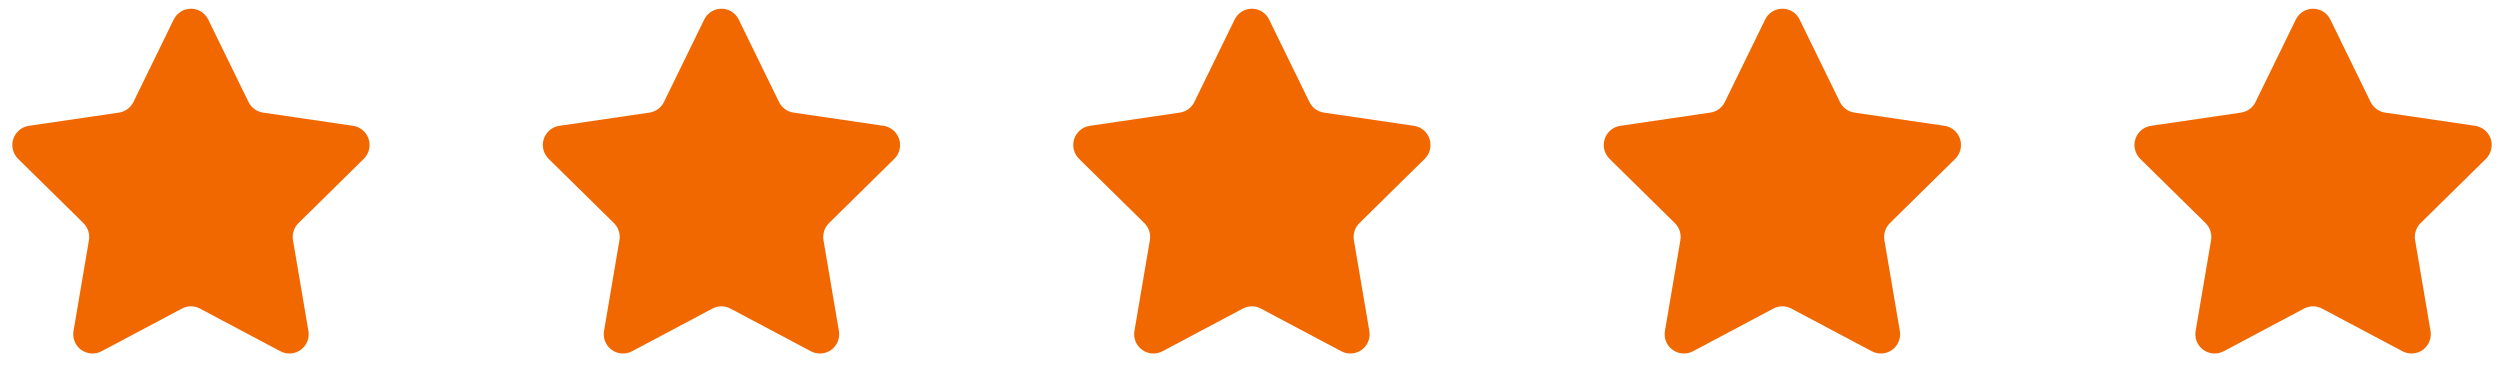 <svg width="105" height="16" viewBox="0 0 105 16" fill="none" xmlns="http://www.w3.org/2000/svg">
<g clip-path="url(#clip0_802_400)">
<g clip-path="url(#clip1_802_400)">
<g clip-path="url(#clip2_802_400)">
<path d="M8.745 0.821L10.437 4.283C10.494 4.401 10.579 4.504 10.685 4.581C10.791 4.659 10.915 4.71 11.045 4.729L14.828 5.284C14.978 5.306 15.119 5.37 15.235 5.469C15.351 5.567 15.437 5.696 15.483 5.84C15.53 5.985 15.535 6.14 15.498 6.287C15.461 6.435 15.384 6.569 15.275 6.675L12.538 9.369C12.443 9.462 12.373 9.576 12.333 9.702C12.292 9.828 12.283 9.962 12.306 10.093L12.952 13.895C12.979 14.044 12.963 14.197 12.907 14.338C12.851 14.479 12.757 14.601 12.634 14.691C12.512 14.78 12.367 14.834 12.216 14.845C12.065 14.856 11.914 14.825 11.78 14.755L8.395 12.959C8.279 12.897 8.15 12.865 8.019 12.865C7.888 12.865 7.759 12.897 7.643 12.959L4.261 14.755C4.127 14.825 3.975 14.856 3.824 14.845C3.673 14.834 3.529 14.78 3.406 14.691C3.284 14.601 3.19 14.479 3.134 14.338C3.077 14.197 3.062 14.044 3.089 13.895L3.735 10.093C3.758 9.962 3.748 9.828 3.708 9.702C3.668 9.576 3.597 9.462 3.503 9.369L0.765 6.675C0.656 6.569 0.578 6.434 0.542 6.287C0.505 6.14 0.51 5.985 0.557 5.84C0.603 5.695 0.69 5.567 0.806 5.468C0.921 5.37 1.063 5.306 1.213 5.284L4.996 4.729C5.126 4.71 5.249 4.659 5.355 4.581C5.461 4.504 5.547 4.401 5.604 4.283L7.296 0.821C7.362 0.685 7.465 0.57 7.593 0.489C7.721 0.409 7.869 0.366 8.02 0.366C8.172 0.366 8.32 0.409 8.448 0.489C8.576 0.57 8.679 0.685 8.745 0.821Z" fill="#F16700"/>
</g>
</g>
</g>
<g clip-path="url(#clip3_802_400)">
<g clip-path="url(#clip4_802_400)">
<g clip-path="url(#clip5_802_400)">
<path d="M31.026 0.821L32.718 4.283C32.775 4.401 32.861 4.504 32.967 4.581C33.073 4.659 33.196 4.71 33.326 4.729L37.109 5.284C37.259 5.306 37.4 5.37 37.516 5.469C37.632 5.567 37.718 5.696 37.764 5.84C37.811 5.985 37.816 6.14 37.779 6.287C37.743 6.435 37.665 6.569 37.556 6.675L34.819 9.369C34.725 9.462 34.654 9.576 34.614 9.702C34.574 9.828 34.564 9.962 34.587 10.093L35.233 13.895C35.26 14.044 35.245 14.197 35.188 14.338C35.132 14.479 35.038 14.601 34.916 14.691C34.793 14.78 34.649 14.834 34.498 14.845C34.346 14.856 34.195 14.825 34.061 14.755L30.676 12.959C30.561 12.897 30.431 12.865 30.3 12.865C30.169 12.865 30.04 12.897 29.924 12.959L26.542 14.755C26.408 14.825 26.257 14.856 26.106 14.845C25.955 14.834 25.81 14.78 25.688 14.691C25.566 14.601 25.471 14.479 25.415 14.338C25.359 14.197 25.343 14.044 25.37 13.895L26.016 10.093C26.039 9.962 26.03 9.828 25.989 9.702C25.949 9.576 25.879 9.462 25.784 9.369L23.046 6.675C22.937 6.569 22.86 6.434 22.823 6.287C22.786 6.14 22.791 5.985 22.838 5.84C22.885 5.695 22.971 5.567 23.087 5.468C23.203 5.37 23.344 5.306 23.494 5.284L27.277 4.729C27.407 4.71 27.531 4.659 27.637 4.581C27.743 4.504 27.828 4.401 27.886 4.283L29.577 0.821C29.643 0.685 29.746 0.57 29.874 0.489C30.002 0.409 30.15 0.366 30.302 0.366C30.453 0.366 30.601 0.409 30.729 0.489C30.857 0.57 30.96 0.685 31.026 0.821Z" fill="#F16700"/>
</g>
</g>
</g>
<g clip-path="url(#clip6_802_400)">
<g clip-path="url(#clip7_802_400)">
<g clip-path="url(#clip8_802_400)">
<path d="M53.303 0.821L54.995 4.283C55.053 4.401 55.138 4.504 55.244 4.581C55.35 4.659 55.473 4.71 55.603 4.729L59.386 5.284C59.537 5.306 59.678 5.37 59.794 5.469C59.909 5.567 59.995 5.696 60.042 5.84C60.088 5.985 60.093 6.14 60.057 6.287C60.02 6.435 59.943 6.569 59.834 6.675L57.096 9.369C57.002 9.462 56.932 9.576 56.891 9.702C56.851 9.828 56.842 9.962 56.864 10.093L57.511 13.895C57.538 14.044 57.522 14.197 57.466 14.338C57.41 14.479 57.315 14.601 57.193 14.691C57.071 14.78 56.926 14.834 56.775 14.845C56.624 14.856 56.473 14.825 56.339 14.755L52.954 12.959C52.838 12.897 52.709 12.865 52.578 12.865C52.446 12.865 52.317 12.897 52.202 12.959L48.819 14.755C48.685 14.825 48.534 14.856 48.383 14.845C48.232 14.834 48.087 14.78 47.965 14.691C47.843 14.601 47.748 14.479 47.692 14.338C47.636 14.197 47.62 14.044 47.647 13.895L48.294 10.093C48.316 9.962 48.307 9.828 48.267 9.702C48.226 9.576 48.156 9.462 48.062 9.369L45.323 6.675C45.214 6.569 45.137 6.434 45.1 6.287C45.064 6.14 45.069 5.985 45.115 5.84C45.162 5.695 45.248 5.567 45.364 5.468C45.48 5.37 45.621 5.306 45.772 5.284L49.554 4.729C49.685 4.71 49.808 4.659 49.914 4.581C50.02 4.504 50.105 4.401 50.163 4.283L51.855 0.821C51.92 0.685 52.023 0.57 52.151 0.489C52.279 0.409 52.428 0.366 52.579 0.366C52.73 0.366 52.879 0.409 53.007 0.489C53.135 0.57 53.237 0.685 53.303 0.821Z" fill="#F16700"/>
</g>
</g>
</g>
<g clip-path="url(#clip9_802_400)">
<g clip-path="url(#clip10_802_400)">
<g clip-path="url(#clip11_802_400)">
<path d="M75.584 0.821L77.276 4.283C77.334 4.401 77.419 4.504 77.525 4.581C77.631 4.659 77.755 4.71 77.885 4.729L81.668 5.284C81.818 5.306 81.959 5.37 82.075 5.469C82.191 5.567 82.277 5.696 82.323 5.84C82.37 5.985 82.375 6.14 82.338 6.287C82.301 6.435 82.224 6.569 82.115 6.675L79.377 9.369C79.283 9.462 79.213 9.576 79.172 9.702C79.132 9.828 79.123 9.962 79.146 10.093L79.792 13.895C79.819 14.044 79.803 14.197 79.747 14.338C79.691 14.479 79.596 14.601 79.474 14.691C79.352 14.78 79.207 14.834 79.056 14.845C78.905 14.856 78.754 14.825 78.62 14.755L75.235 12.959C75.119 12.897 74.99 12.865 74.859 12.865C74.728 12.865 74.599 12.897 74.483 12.959L71.101 14.755C70.966 14.825 70.815 14.856 70.664 14.845C70.513 14.834 70.368 14.78 70.246 14.691C70.124 14.601 70.029 14.479 69.973 14.338C69.917 14.197 69.902 14.044 69.928 13.895L70.575 10.093C70.597 9.962 70.588 9.828 70.548 9.702C70.507 9.576 70.437 9.462 70.343 9.369L67.605 6.675C67.496 6.569 67.418 6.434 67.382 6.287C67.345 6.14 67.35 5.985 67.397 5.84C67.443 5.695 67.529 5.567 67.645 5.468C67.761 5.37 67.902 5.306 68.053 5.284L71.836 4.729C71.966 4.71 72.089 4.659 72.195 4.581C72.301 4.504 72.387 4.401 72.444 4.283L74.136 0.821C74.202 0.685 74.305 0.57 74.433 0.489C74.561 0.409 74.709 0.366 74.86 0.366C75.011 0.366 75.16 0.409 75.288 0.489C75.416 0.57 75.519 0.685 75.584 0.821Z" fill="#F16700"/>
</g>
</g>
</g>
<g clip-path="url(#clip12_802_400)">
<g clip-path="url(#clip13_802_400)">
<g clip-path="url(#clip14_802_400)">
<path d="M97.874 0.821L99.565 4.283C99.623 4.401 99.708 4.504 99.814 4.581C99.92 4.659 100.044 4.71 100.174 4.729L103.957 5.284C104.107 5.306 104.248 5.37 104.364 5.469C104.48 5.567 104.566 5.696 104.612 5.84C104.659 5.985 104.664 6.14 104.627 6.287C104.59 6.435 104.513 6.569 104.404 6.675L101.666 9.369C101.572 9.462 101.502 9.576 101.462 9.702C101.421 9.828 101.412 9.962 101.435 10.093L102.081 13.895C102.108 14.044 102.092 14.197 102.036 14.338C101.98 14.479 101.885 14.601 101.763 14.691C101.641 14.78 101.496 14.834 101.345 14.845C101.194 14.856 101.043 14.825 100.909 14.755L97.524 12.959C97.408 12.897 97.279 12.865 97.148 12.865C97.017 12.865 96.888 12.897 96.772 12.959L93.39 14.755C93.256 14.825 93.104 14.856 92.953 14.845C92.802 14.834 92.657 14.78 92.535 14.691C92.413 14.601 92.319 14.479 92.262 14.338C92.206 14.197 92.191 14.044 92.218 13.895L92.864 10.093C92.886 9.962 92.877 9.828 92.837 9.702C92.797 9.576 92.726 9.462 92.632 9.369L89.894 6.675C89.785 6.569 89.707 6.434 89.671 6.287C89.634 6.14 89.639 5.985 89.686 5.84C89.732 5.695 89.819 5.567 89.934 5.468C90.05 5.37 90.192 5.306 90.342 5.284L94.125 4.729C94.255 4.71 94.378 4.659 94.484 4.581C94.59 4.504 94.676 4.401 94.733 4.283L96.425 0.821C96.491 0.685 96.594 0.57 96.722 0.489C96.85 0.409 96.998 0.366 97.149 0.366C97.301 0.366 97.449 0.409 97.577 0.489C97.705 0.57 97.808 0.685 97.874 0.821Z" fill="#F16700"/>
</g>
</g>
</g>
<defs>
<clipPath id="clip0_802_400">
<rect width="15" height="15" fill="white" transform="translate(0.52 0.109)"/>
</clipPath>
<clipPath id="clip1_802_400">
<rect width="15" height="15" fill="white" transform="translate(0.52 0.109)"/>
</clipPath>
<clipPath id="clip2_802_400">
<rect width="15" height="14.484" fill="white" transform="translate(0.52 0.367)"/>
</clipPath>
<clipPath id="clip3_802_400">
<rect width="15" height="15" fill="white" transform="translate(22.801 0.109)"/>
</clipPath>
<clipPath id="clip4_802_400">
<rect width="15" height="15" fill="white" transform="translate(22.801 0.109)"/>
</clipPath>
<clipPath id="clip5_802_400">
<rect width="15" height="14.484" fill="white" transform="translate(22.801 0.367)"/>
</clipPath>
<clipPath id="clip6_802_400">
<rect width="15" height="15" fill="white" transform="translate(45.078 0.109)"/>
</clipPath>
<clipPath id="clip7_802_400">
<rect width="15" height="15" fill="white" transform="translate(45.078 0.109)"/>
</clipPath>
<clipPath id="clip8_802_400">
<rect width="15" height="14.484" fill="white" transform="translate(45.078 0.367)"/>
</clipPath>
<clipPath id="clip9_802_400">
<rect width="15" height="15" fill="white" transform="translate(67.359 0.109)"/>
</clipPath>
<clipPath id="clip10_802_400">
<rect width="15" height="15" fill="white" transform="translate(67.359 0.109)"/>
</clipPath>
<clipPath id="clip11_802_400">
<rect width="15" height="14.484" fill="white" transform="translate(67.359 0.367)"/>
</clipPath>
<clipPath id="clip12_802_400">
<rect width="15" height="15" fill="white" transform="translate(89.648 0.109)"/>
</clipPath>
<clipPath id="clip13_802_400">
<rect width="15" height="15" fill="white" transform="translate(89.648 0.109)"/>
</clipPath>
<clipPath id="clip14_802_400">
<rect width="15" height="14.484" fill="white" transform="translate(89.648 0.367)"/>
</clipPath>
</defs>
</svg>
